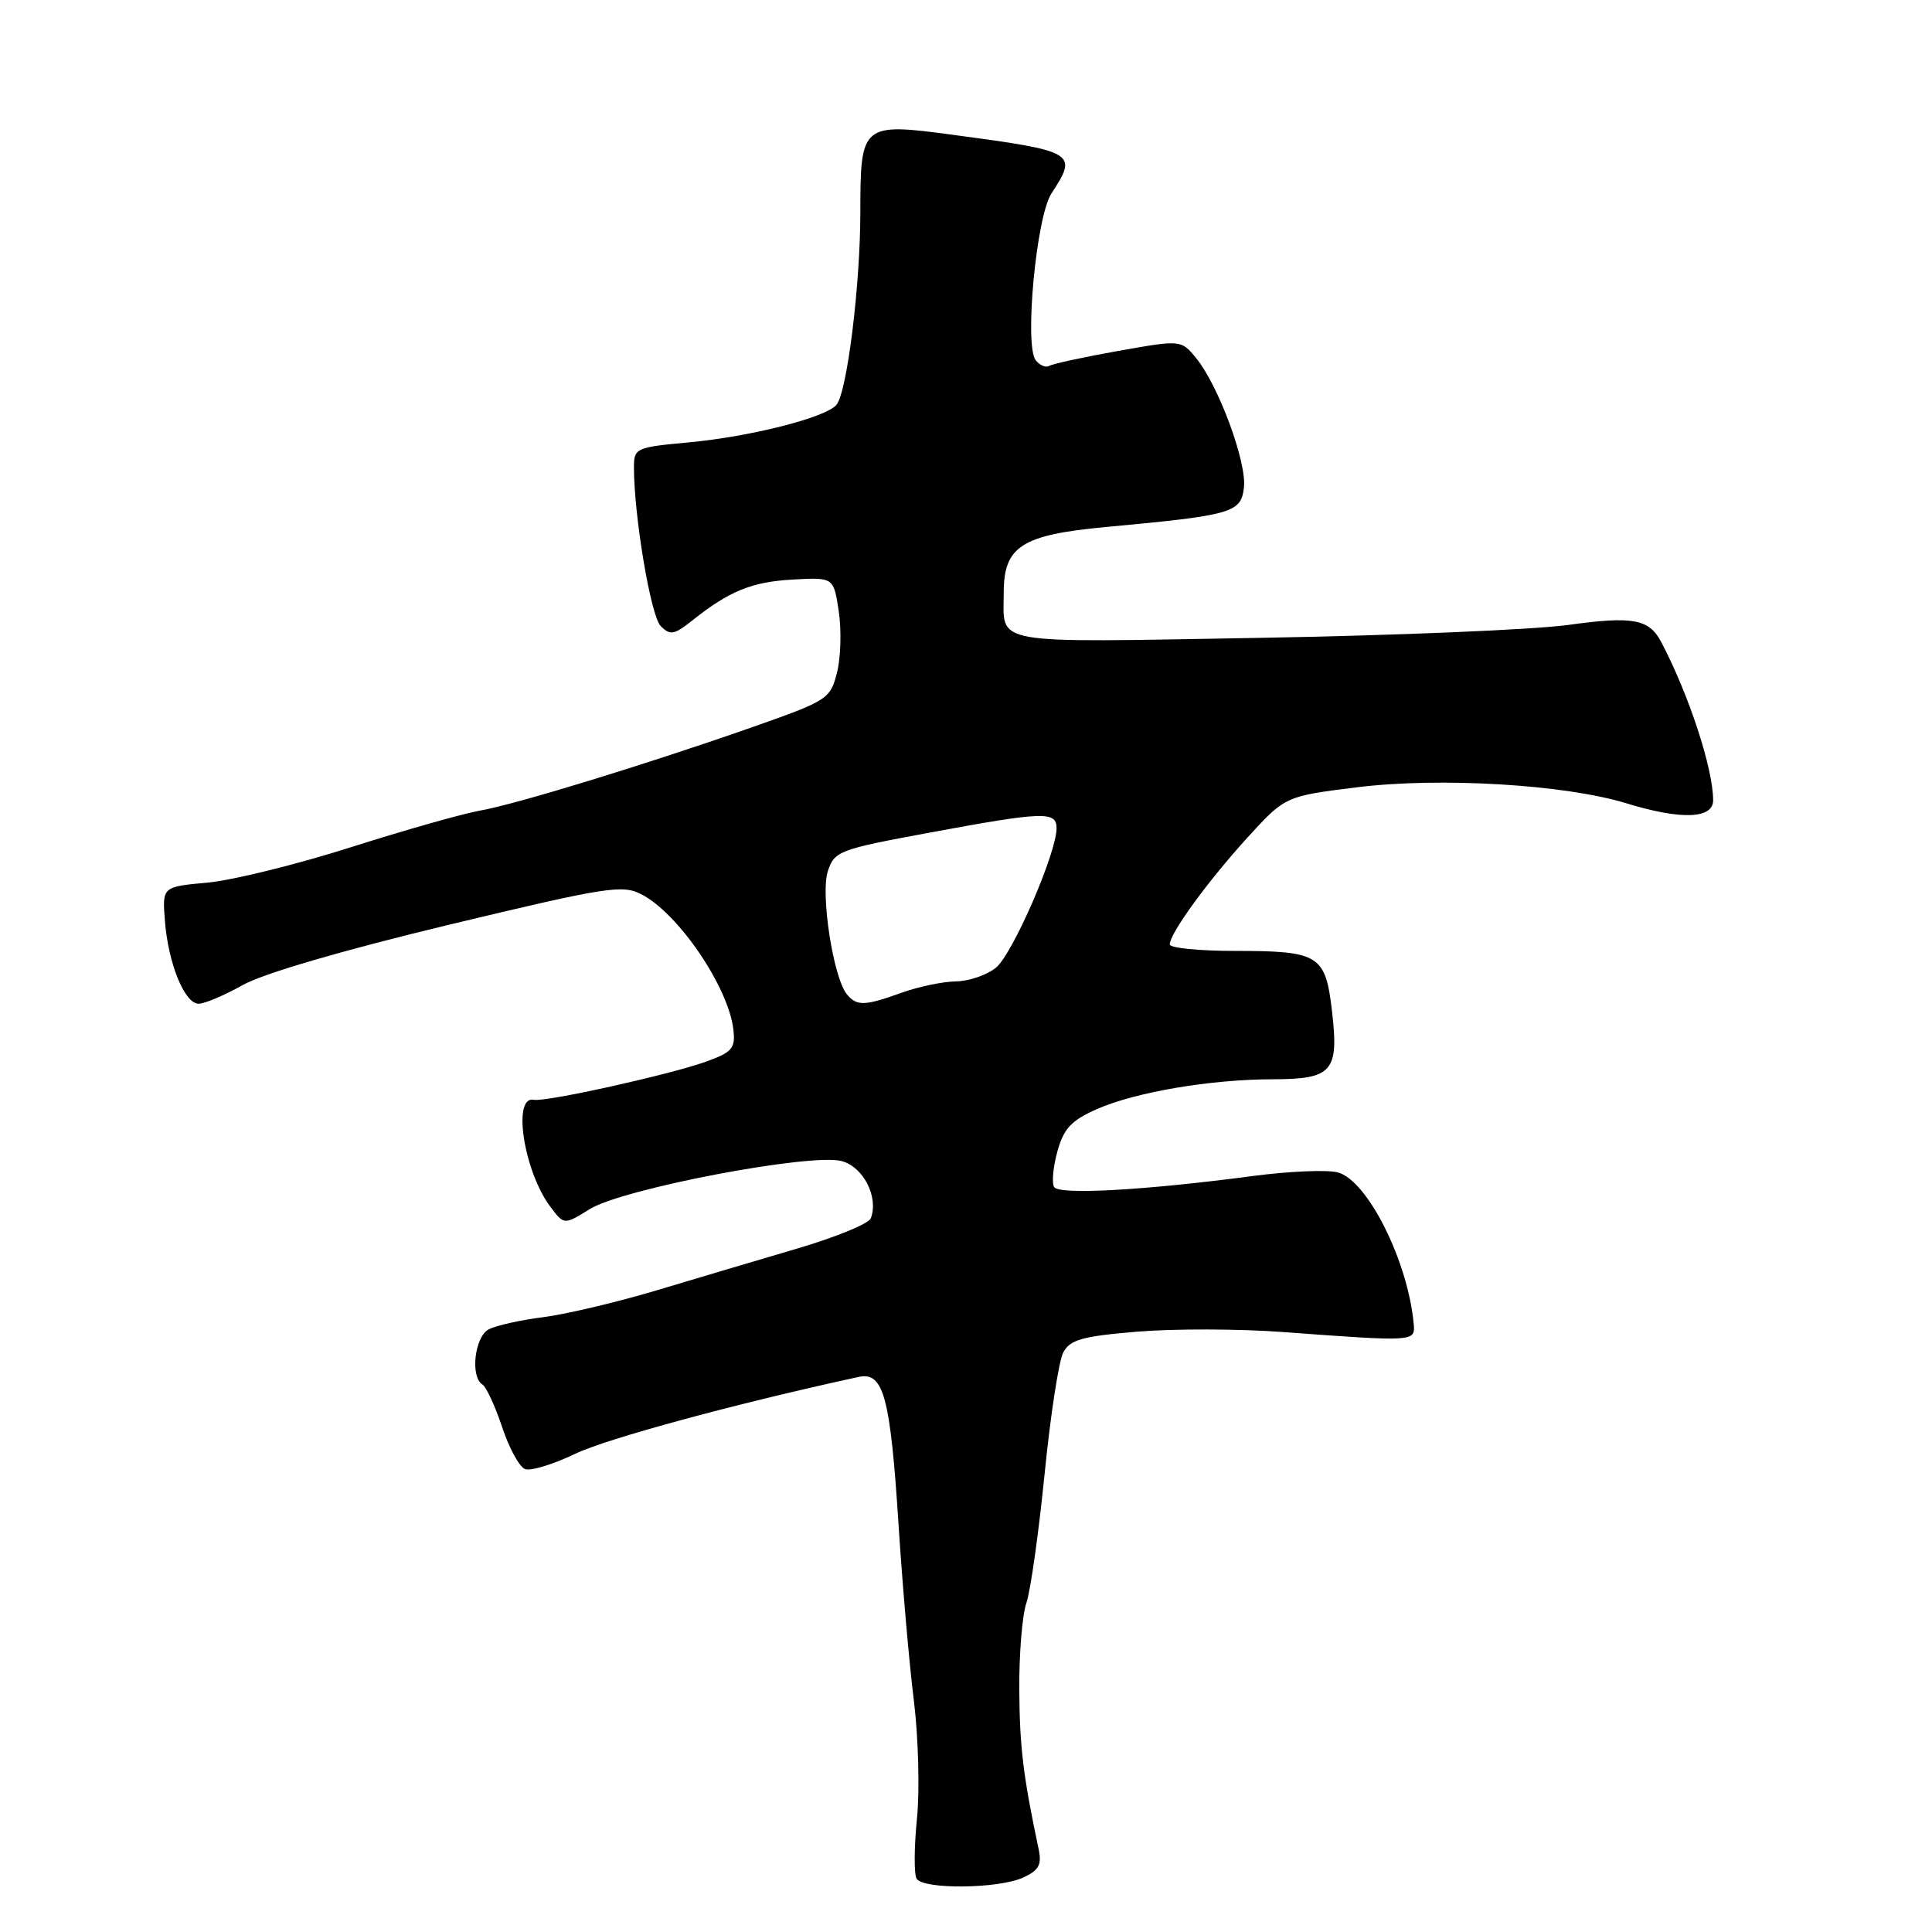 <?xml version="1.0" encoding="UTF-8" standalone="no"?>
<!DOCTYPE svg PUBLIC "-//W3C//DTD SVG 1.1//EN" "http://www.w3.org/Graphics/SVG/1.1/DTD/svg11.dtd" >
<svg xmlns="http://www.w3.org/2000/svg" xmlns:xlink="http://www.w3.org/1999/xlink" version="1.1" viewBox="0 0 256 256">
 <g >
 <path fill="currentColor"
d=" M 135.54 248.80 C 137.65 247.84 138.06 247.10 137.63 245.05 C 135.58 235.36 135.11 231.51 135.06 223.90 C 135.03 219.17 135.45 213.99 136.00 212.40 C 136.55 210.80 137.63 203.14 138.41 195.36 C 139.18 187.58 140.30 180.31 140.89 179.20 C 141.80 177.51 143.40 177.06 150.72 176.45 C 155.53 176.05 164.20 176.07 169.98 176.50 C 187.37 177.79 187.52 177.78 187.33 175.50 C 186.60 167.16 181.18 156.33 177.23 155.34 C 175.80 154.98 170.77 155.20 166.06 155.82 C 151.74 157.72 140.34 158.36 139.68 157.29 C 139.35 156.75 139.54 154.63 140.11 152.57 C 140.95 149.54 141.94 148.47 145.33 146.97 C 150.44 144.71 160.40 143.02 168.63 143.01 C 176.54 143.00 177.43 141.99 176.50 134.01 C 175.63 126.51 174.81 126.00 163.57 126.00 C 158.85 126.00 155.00 125.61 155.00 125.14 C 155.00 123.68 160.03 116.77 165.28 111.00 C 170.30 105.50 170.30 105.50 179.90 104.31 C 190.85 102.96 207.37 103.95 215.50 106.44 C 222.72 108.66 227.00 108.51 227.00 106.05 C 227.00 101.83 223.79 92.05 220.12 85.07 C 218.52 82.02 216.37 81.62 207.86 82.80 C 203.26 83.44 184.82 84.21 166.87 84.52 C 130.70 85.14 133.00 85.55 133.00 78.53 C 133.00 72.39 135.37 70.87 146.56 69.83 C 163.34 68.27 164.45 67.95 164.83 64.58 C 165.21 61.23 161.46 51.08 158.50 47.46 C 156.50 45.02 156.50 45.02 148.17 46.50 C 143.58 47.32 139.47 48.21 139.03 48.48 C 138.59 48.75 137.78 48.42 137.24 47.74 C 135.71 45.80 137.31 28.70 139.32 25.64 C 142.86 20.23 142.54 20.04 126.32 17.87 C 114.21 16.24 114.00 16.42 114.00 28.08 C 114.00 37.72 112.26 51.84 110.85 53.62 C 109.53 55.30 99.47 57.86 91.25 58.62 C 84.26 59.26 84.00 59.38 84.00 61.92 C 84.00 68.36 86.23 81.63 87.54 82.95 C 88.80 84.22 89.33 84.13 91.74 82.21 C 96.65 78.30 99.63 77.09 105.10 76.79 C 110.46 76.50 110.46 76.50 111.14 81.00 C 111.51 83.47 111.41 87.13 110.91 89.11 C 110.02 92.62 109.69 92.83 99.75 96.33 C 85.58 101.30 68.29 106.60 63.50 107.43 C 61.30 107.82 53.65 109.99 46.50 112.26 C 39.35 114.54 30.80 116.65 27.50 116.95 C 21.50 117.50 21.50 117.50 21.85 122.00 C 22.29 127.67 24.46 133.00 26.32 133.00 C 27.11 133.00 29.76 131.88 32.21 130.50 C 34.93 128.98 45.57 125.88 59.46 122.54 C 80.43 117.51 82.46 117.19 85.01 118.51 C 89.91 121.04 96.55 130.83 97.18 136.45 C 97.46 138.92 97.02 139.43 93.50 140.69 C 88.67 142.42 72.31 146.04 70.74 145.73 C 67.84 145.14 69.41 155.24 72.94 159.92 C 74.75 162.32 74.75 162.32 78.17 160.20 C 82.55 157.50 107.44 152.76 111.53 153.85 C 114.41 154.62 116.46 158.65 115.38 161.44 C 115.11 162.14 110.76 163.93 105.70 165.42 C 100.64 166.91 92.22 169.41 87.00 170.98 C 81.78 172.54 75.03 174.14 72.00 174.53 C 68.97 174.91 65.71 175.64 64.75 176.15 C 62.89 177.13 62.29 182.44 63.92 183.45 C 64.43 183.77 65.60 186.30 66.53 189.08 C 67.45 191.87 68.82 194.38 69.57 194.66 C 70.31 194.95 73.30 194.04 76.21 192.64 C 80.44 190.61 97.51 185.98 113.77 182.45 C 117.07 181.73 117.97 185.04 119.06 201.98 C 119.57 209.97 120.48 220.47 121.09 225.32 C 121.69 230.17 121.88 237.24 121.50 241.01 C 121.12 244.79 121.10 248.36 121.46 248.94 C 122.35 250.38 132.28 250.28 135.54 248.80 Z  M 112.22 131.75 C 110.41 129.55 108.69 118.42 109.70 115.41 C 110.57 112.78 111.21 112.54 123.06 110.35 C 138.33 107.52 140.00 107.47 140.00 109.75 C 139.99 113.05 134.17 126.44 131.97 128.22 C 130.77 129.20 128.37 130.02 126.64 130.04 C 124.91 130.07 121.70 130.74 119.50 131.53 C 114.57 133.31 113.52 133.34 112.22 131.75 Z "/>
</g>
</svg>